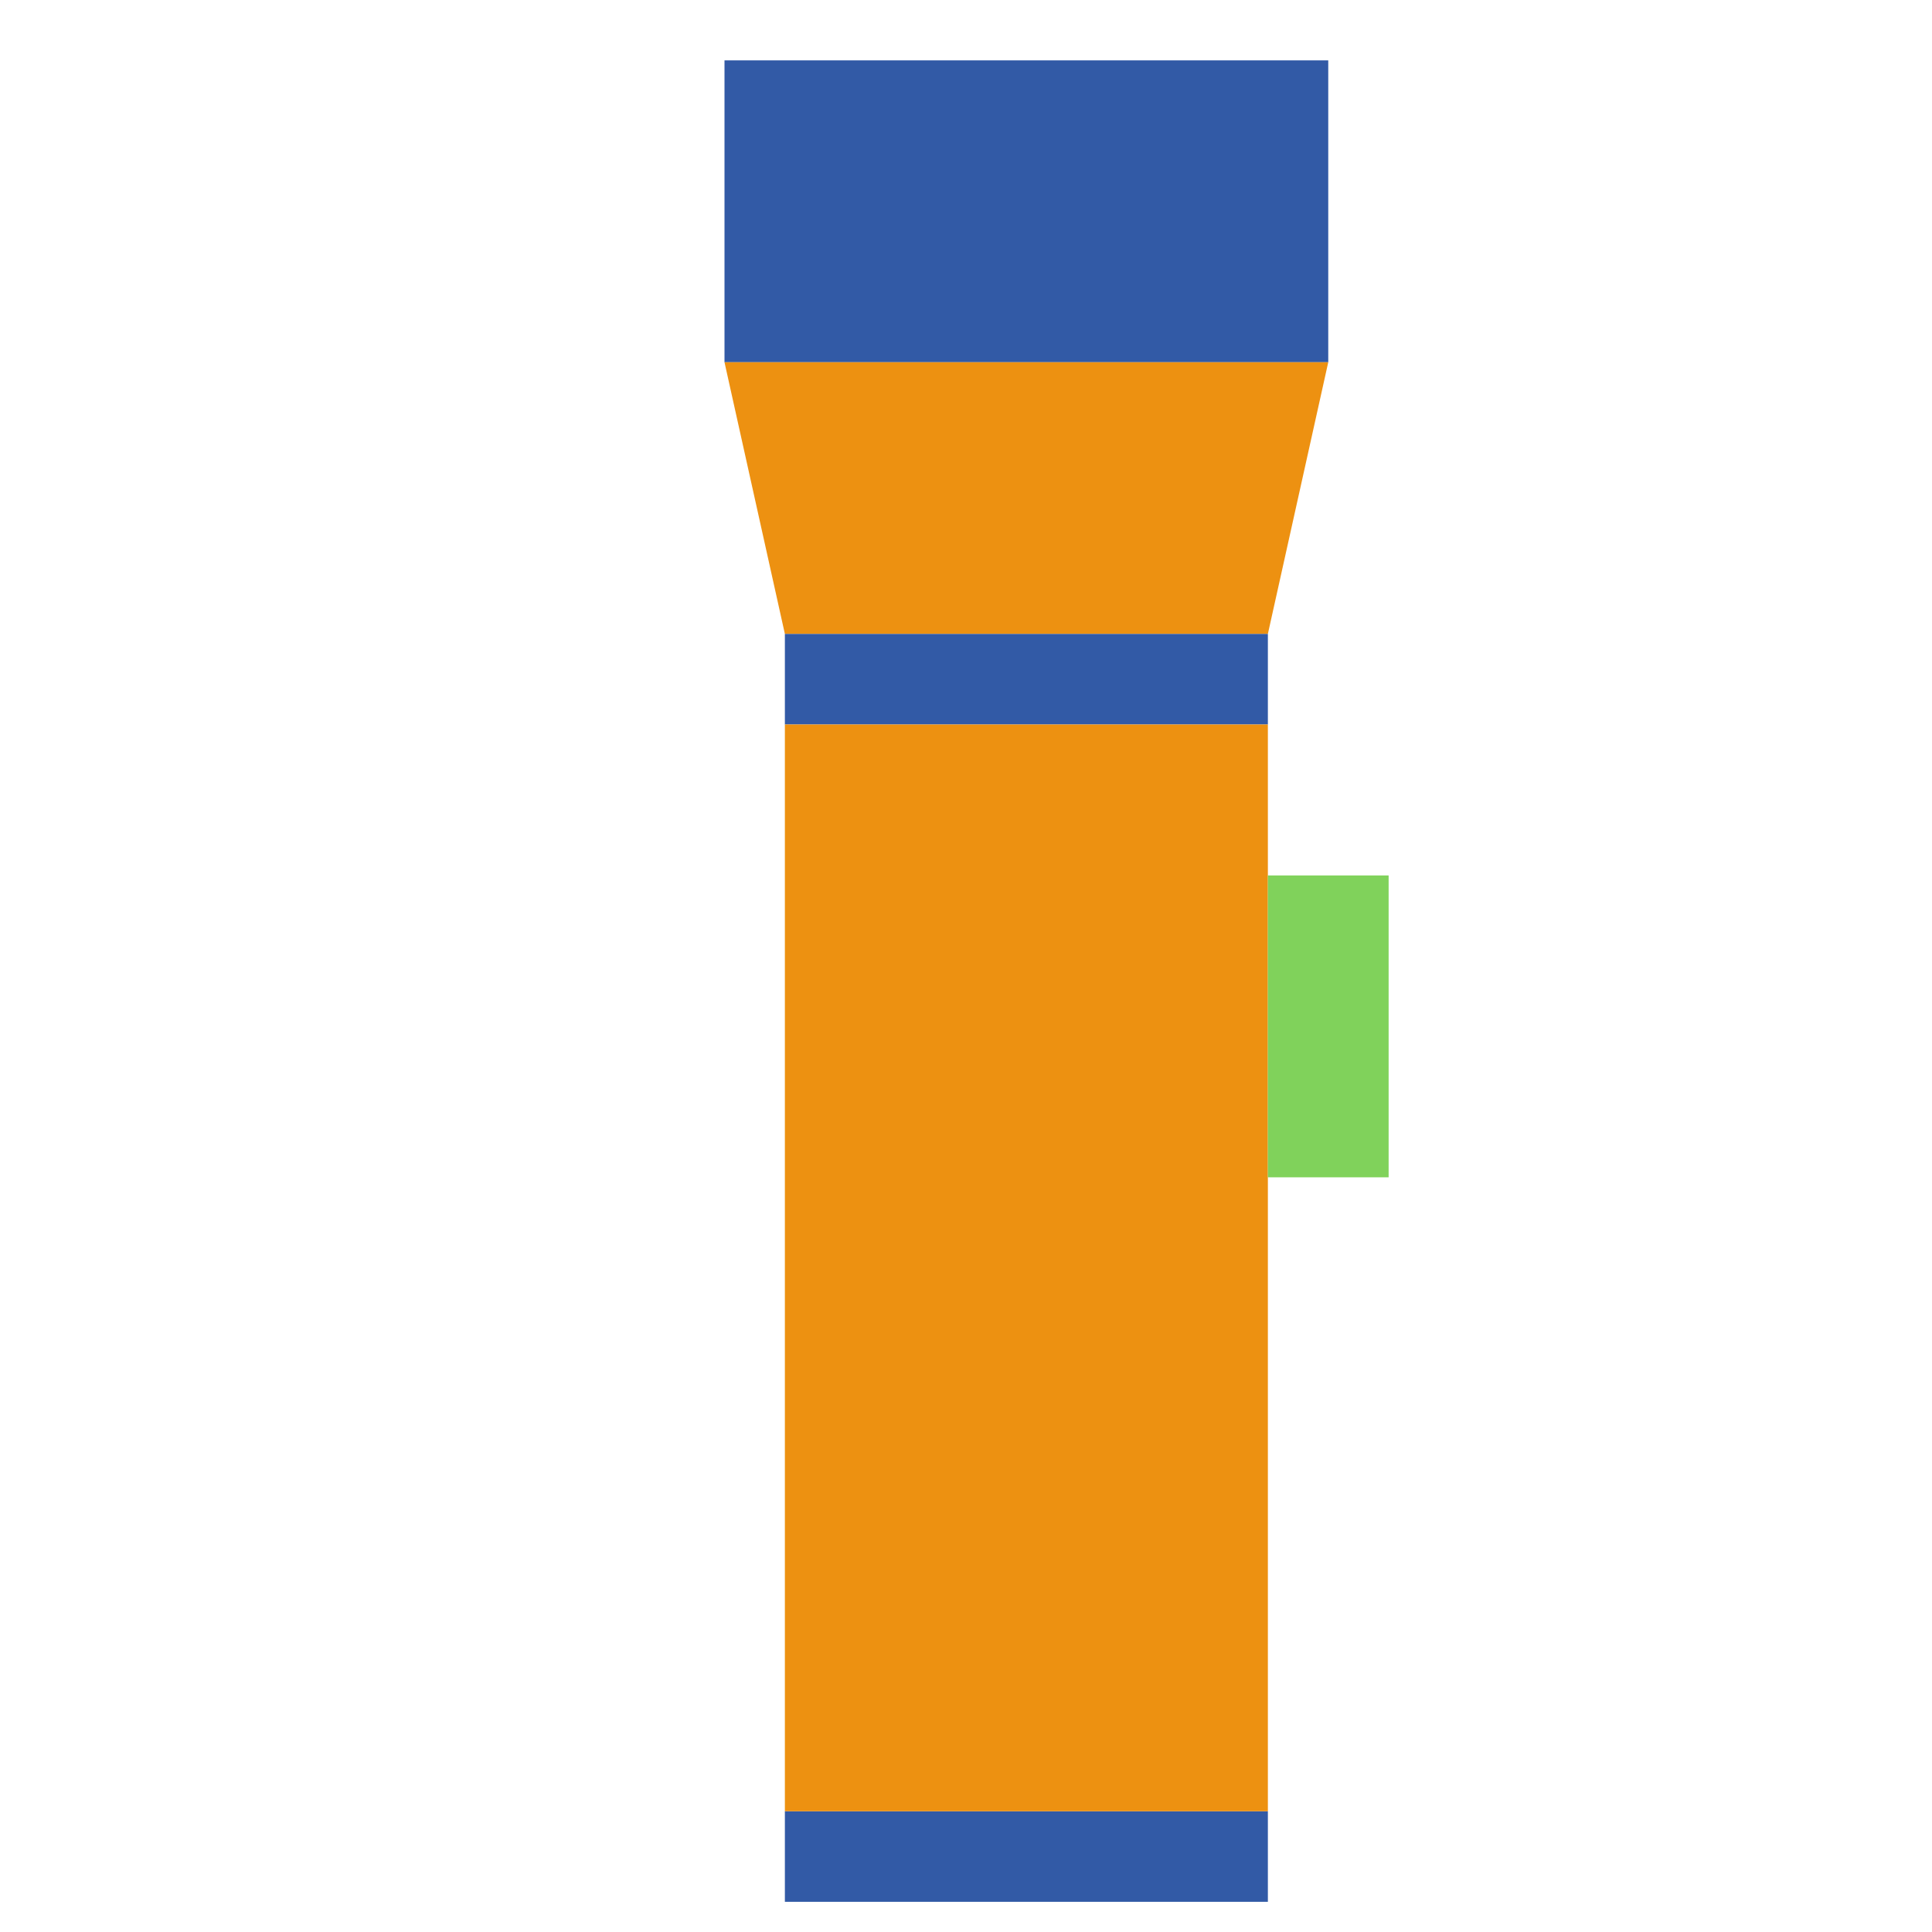 <?xml version="1.0" encoding="UTF-8"?>
<svg width="64px" height="64px" viewBox="0 0 64 64" version="1.1" xmlns="http://www.w3.org/2000/svg" xmlns:xlink="http://www.w3.org/1999/xlink">
    <!-- Generator: Sketch 43.2 (39069) - http://www.bohemiancoding.com/sketch -->
    <title>flashlightoff</title>
    <desc>Created with Sketch.</desc>
    <defs></defs>
    <g id="Outdoor-Activities-(142)" stroke="none" stroke-width="1" fill="none" fill-rule="evenodd">
        <rect id="Rectangle-151" fill="#325AA6" x="24" y="2" width="20" height="10"></rect>
        <polygon id="Rectangle-152" fill="#ED9111" points="24 12 44 12 42 21 26 21"></polygon>
        <rect id="Rectangle-153" fill="#325AA6" x="26" y="21" width="16" height="3"></rect>
        <rect id="Rectangle-153-Copy-2" fill="#325AA6" x="26" y="60" width="16" height="3"></rect>
        <polygon id="Rectangle-153-Copy" fill="#ED9111" points="26 24 42 24 42 60 26 60"></polygon>
        <rect id="Rectangle-154" fill="#80D25B" x="42" y="29" width="4" height="10"></rect>
    </g>
</svg>